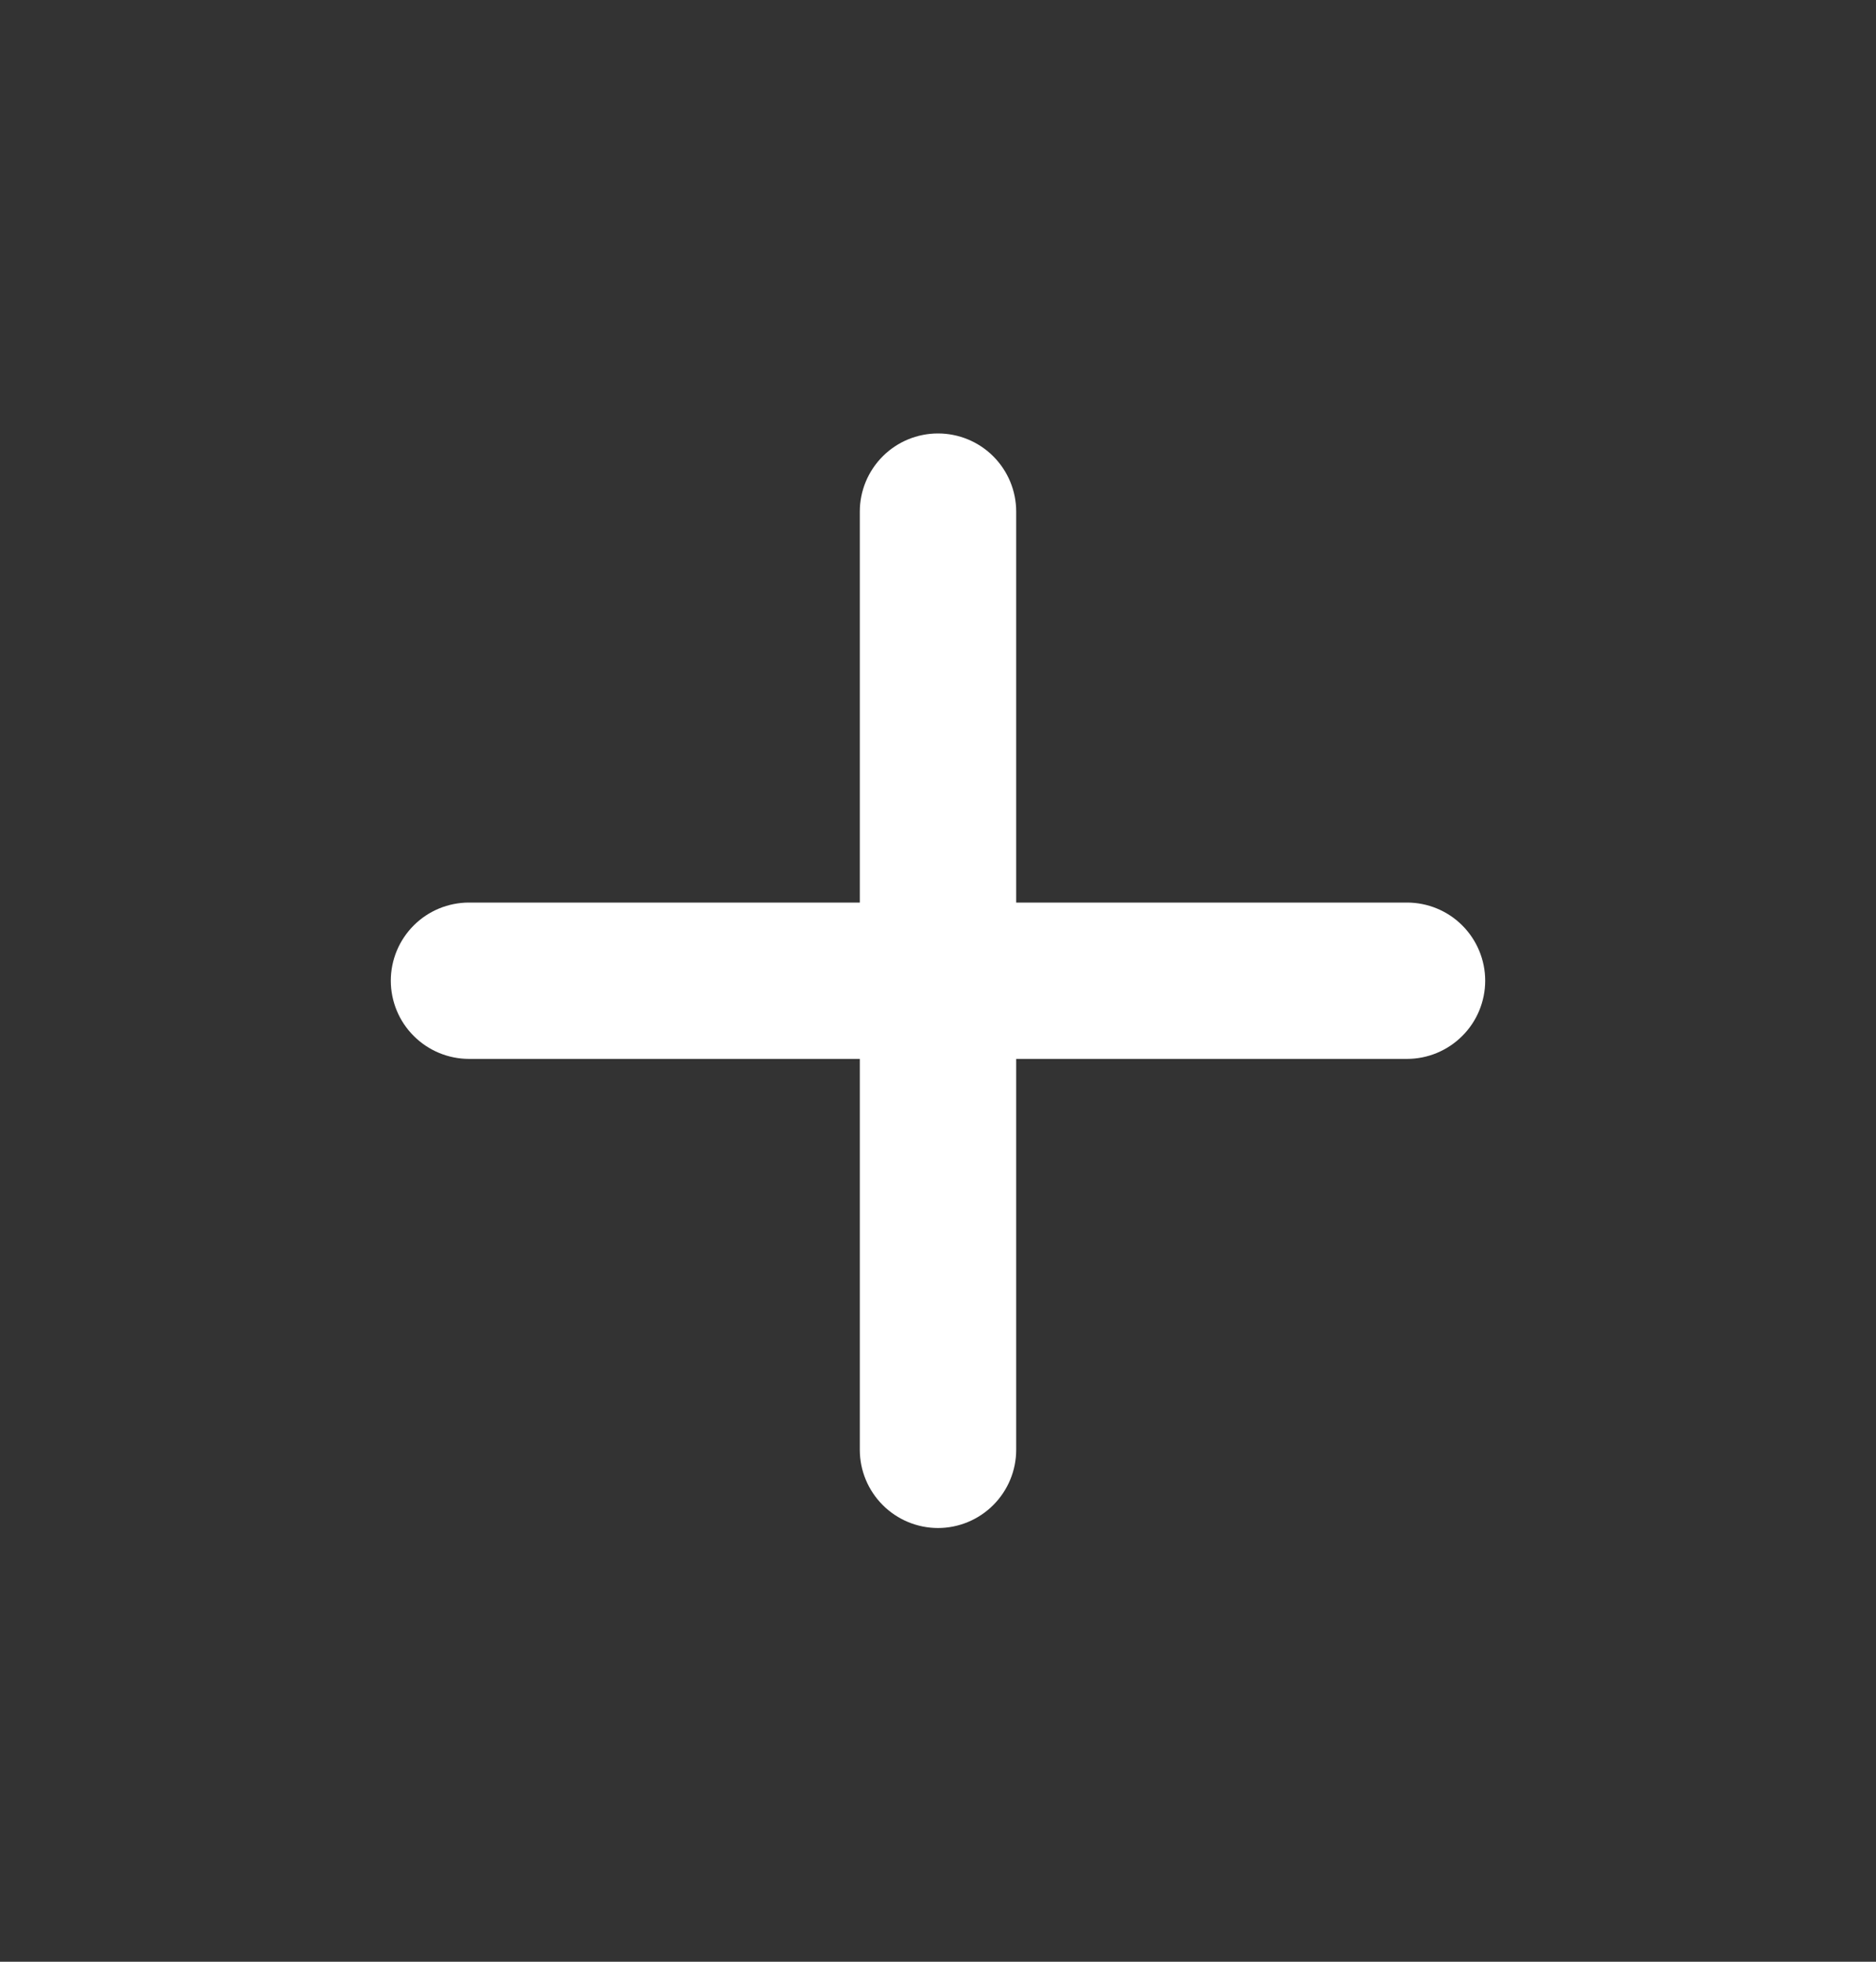 <svg width="22" height="23" viewBox="0 0 22 23" fill="none" xmlns="http://www.w3.org/2000/svg">
<rect x="0" y="0" width="22" height="23" fill="#333333" stroke="none"/>
<path d="M16.5 12.415H11.917V16.998C11.917 17.241 11.82 17.474 11.648 17.646C11.476 17.818 11.243 17.915 11 17.915C10.757 17.915 10.524 17.818 10.352 17.646C10.18 17.474 10.083 17.241 10.083 16.998V12.415H5.5C5.257 12.415 5.024 12.318 4.852 12.146C4.68 11.975 4.583 11.741 4.583 11.498C4.583 11.255 4.68 11.022 4.852 10.85C5.024 10.678 5.257 10.582 5.5 10.582H10.083V5.998C10.083 5.755 10.18 5.522 10.352 5.35C10.524 5.178 10.757 5.082 11 5.082C11.243 5.082 11.476 5.178 11.648 5.35C11.82 5.522 11.917 5.755 11.917 5.998V10.582H16.5C16.743 10.582 16.976 10.678 17.148 10.85C17.32 11.022 17.417 11.255 17.417 11.498C17.417 11.741 17.32 11.975 17.148 12.146C16.976 12.318 16.743 12.415 16.5 12.415Z" fill="white"/>
</svg>
